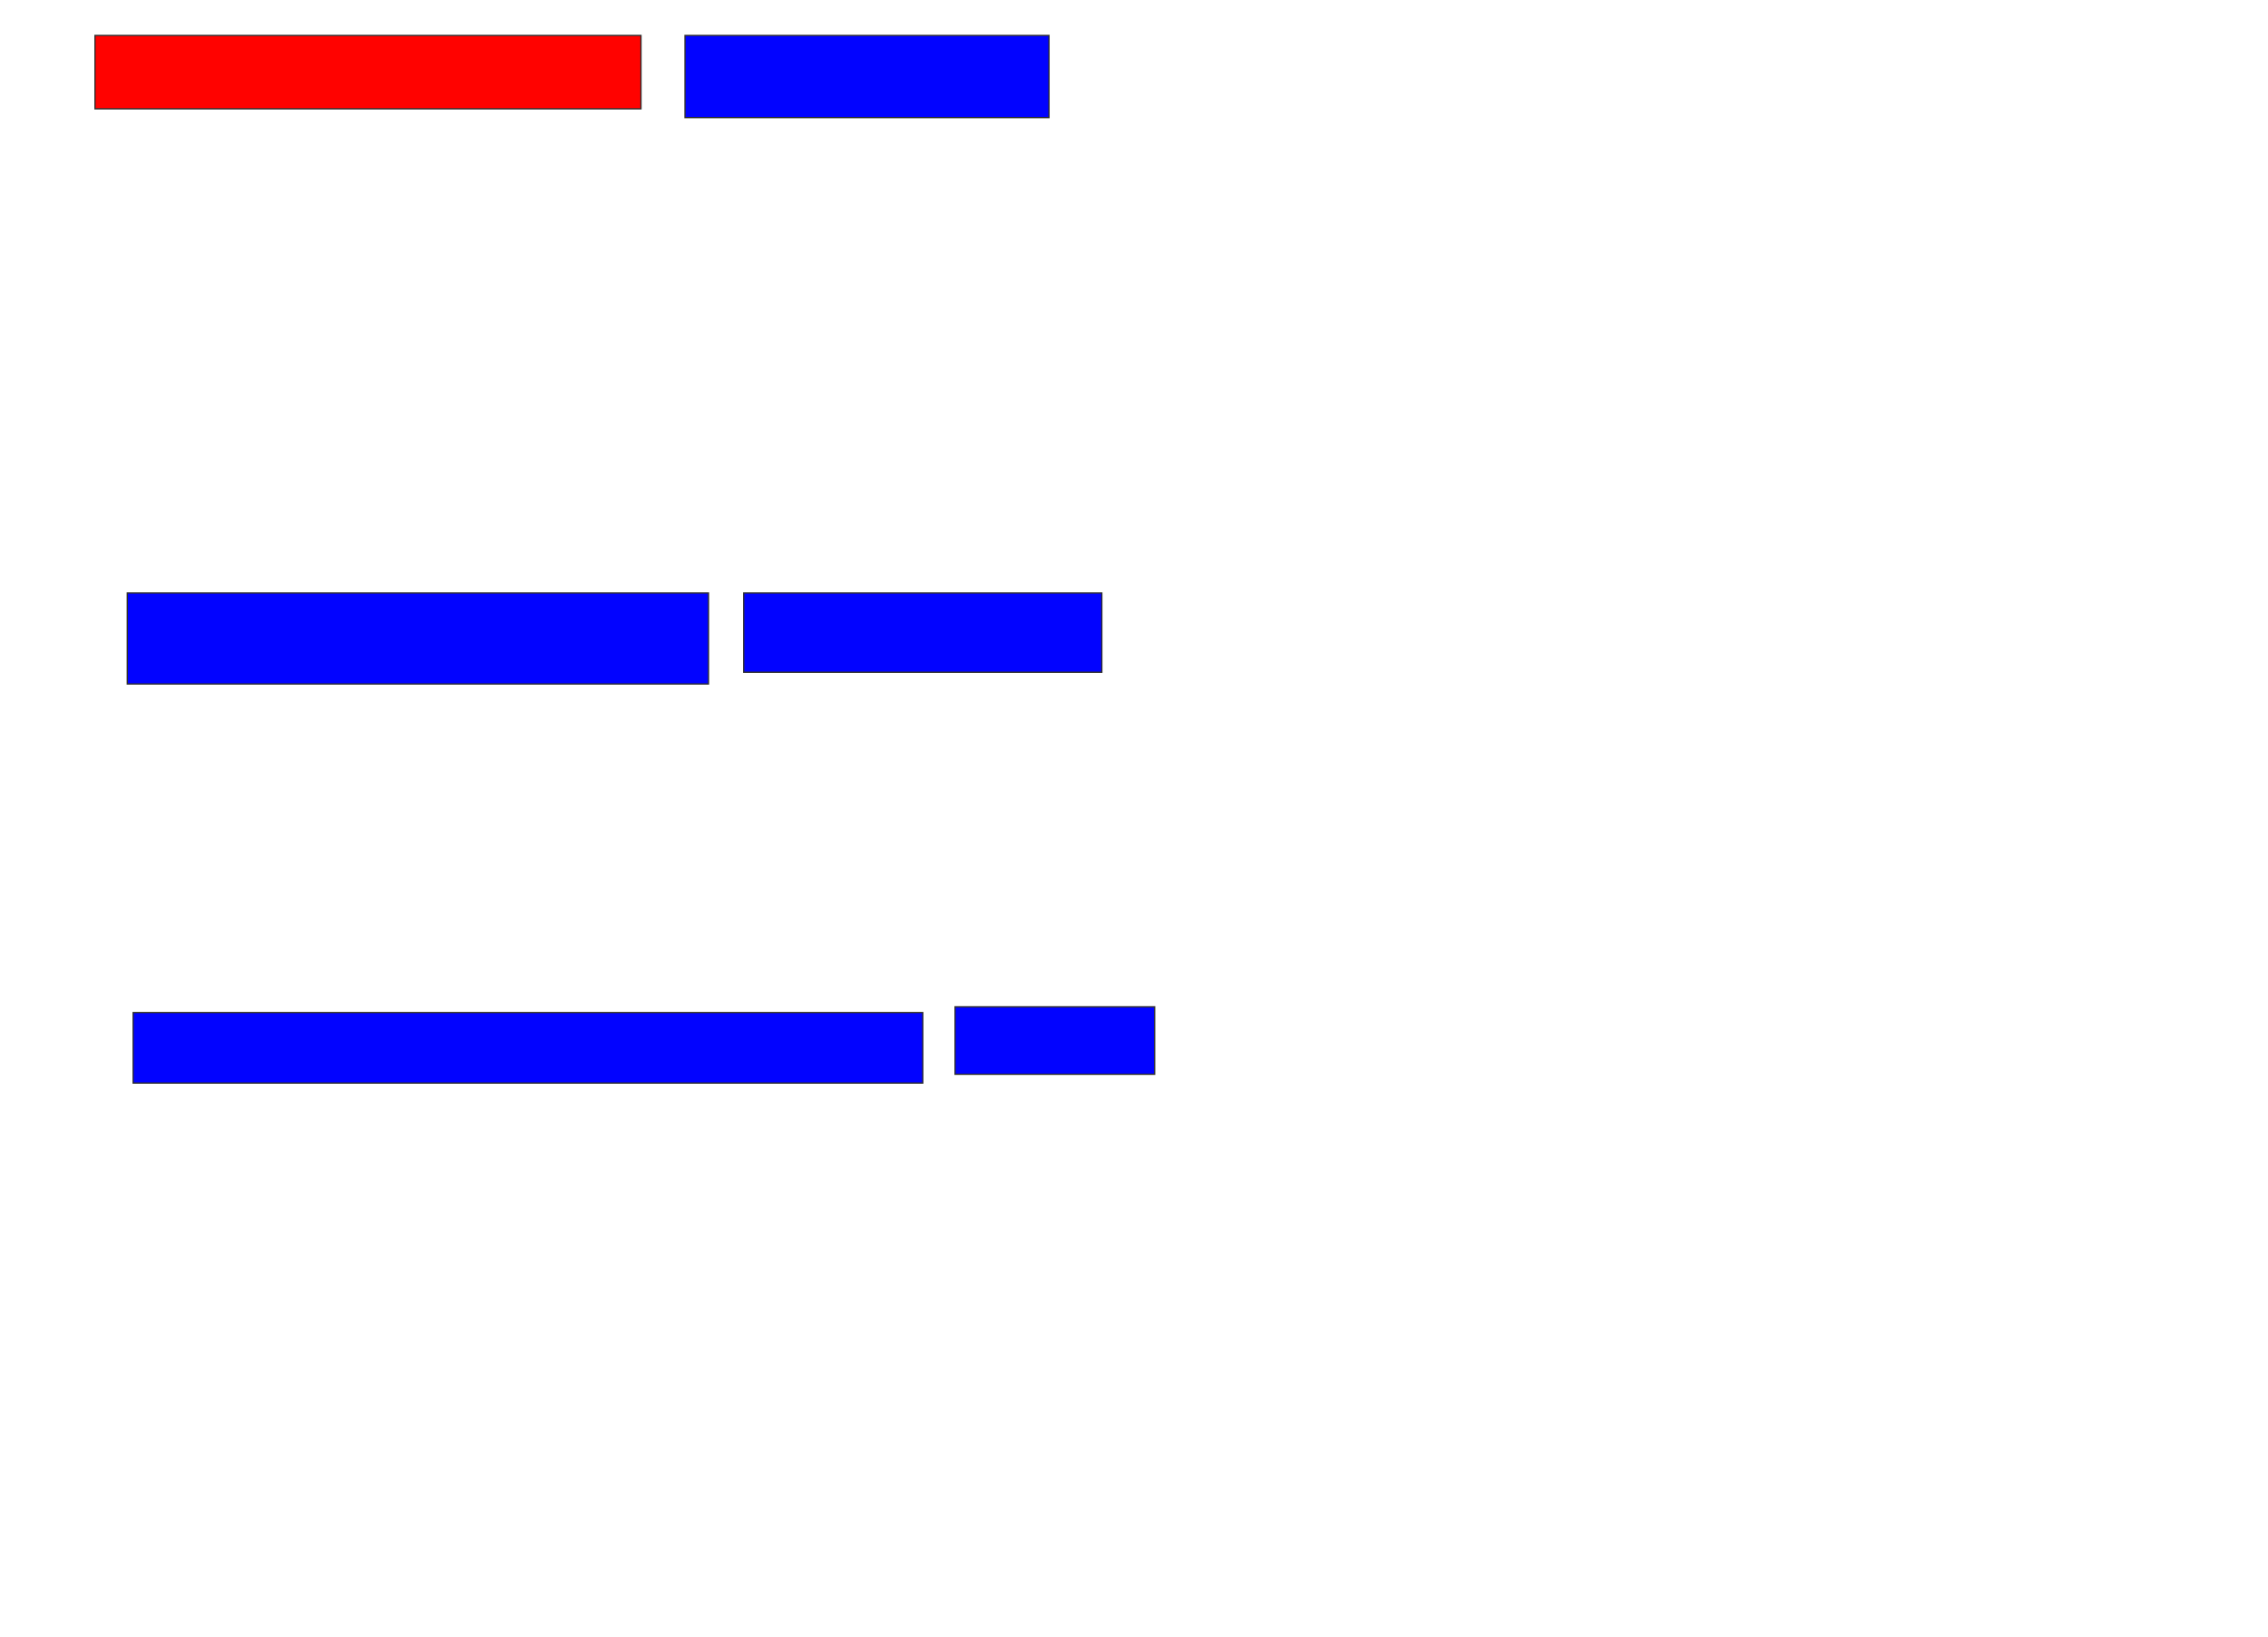 <svg xmlns="http://www.w3.org/2000/svg" width="1756" height="1268">
 <!-- Created with Image Occlusion Enhanced -->
 <g>
  <title>Labels</title>
 </g>
 <g>
  <title>Masks</title>
  <rect stroke="#2D2D2D" id="e772b3b64e0642a386925d13d0fd23b9-ao-1" height="56.818" width="422.727" y="27.455" x="73.545" fill="#ff0200" class="qshape"/>
  <rect id="e772b3b64e0642a386925d13d0fd23b9-ao-2" height="63.636" width="281.818" y="27.455" x="530.364" stroke-linecap="null" stroke-linejoin="null" stroke-dasharray="null" stroke="#2D2D2D" fill="#0203ff"/>
  <rect id="e772b3b64e0642a386925d13d0fd23b9-ao-3" height="70.455" width="450" y="459.273" x="98.545" stroke-linecap="null" stroke-linejoin="null" stroke-dasharray="null" stroke="#2D2D2D" fill="#0203ff"/>
  <rect id="e772b3b64e0642a386925d13d0fd23b9-ao-4" height="61.364" width="277.273" y="459.273" x="575.818" stroke-linecap="null" stroke-linejoin="null" stroke-dasharray="null" stroke="#2D2D2D" fill="#0203ff"/>
  <rect id="e772b3b64e0642a386925d13d0fd23b9-ao-5" height="54.545" width="611.364" y="784.273" x="103.091" stroke-linecap="null" stroke-linejoin="null" stroke-dasharray="null" stroke="#2D2D2D" fill="#0203ff"/>
  <rect id="e772b3b64e0642a386925d13d0fd23b9-ao-6" height="52.273" width="154.545" y="779.727" x="739.454" stroke-linecap="null" stroke-linejoin="null" stroke-dasharray="null" stroke="#2D2D2D" fill="#0203ff"/>
 </g>
</svg>